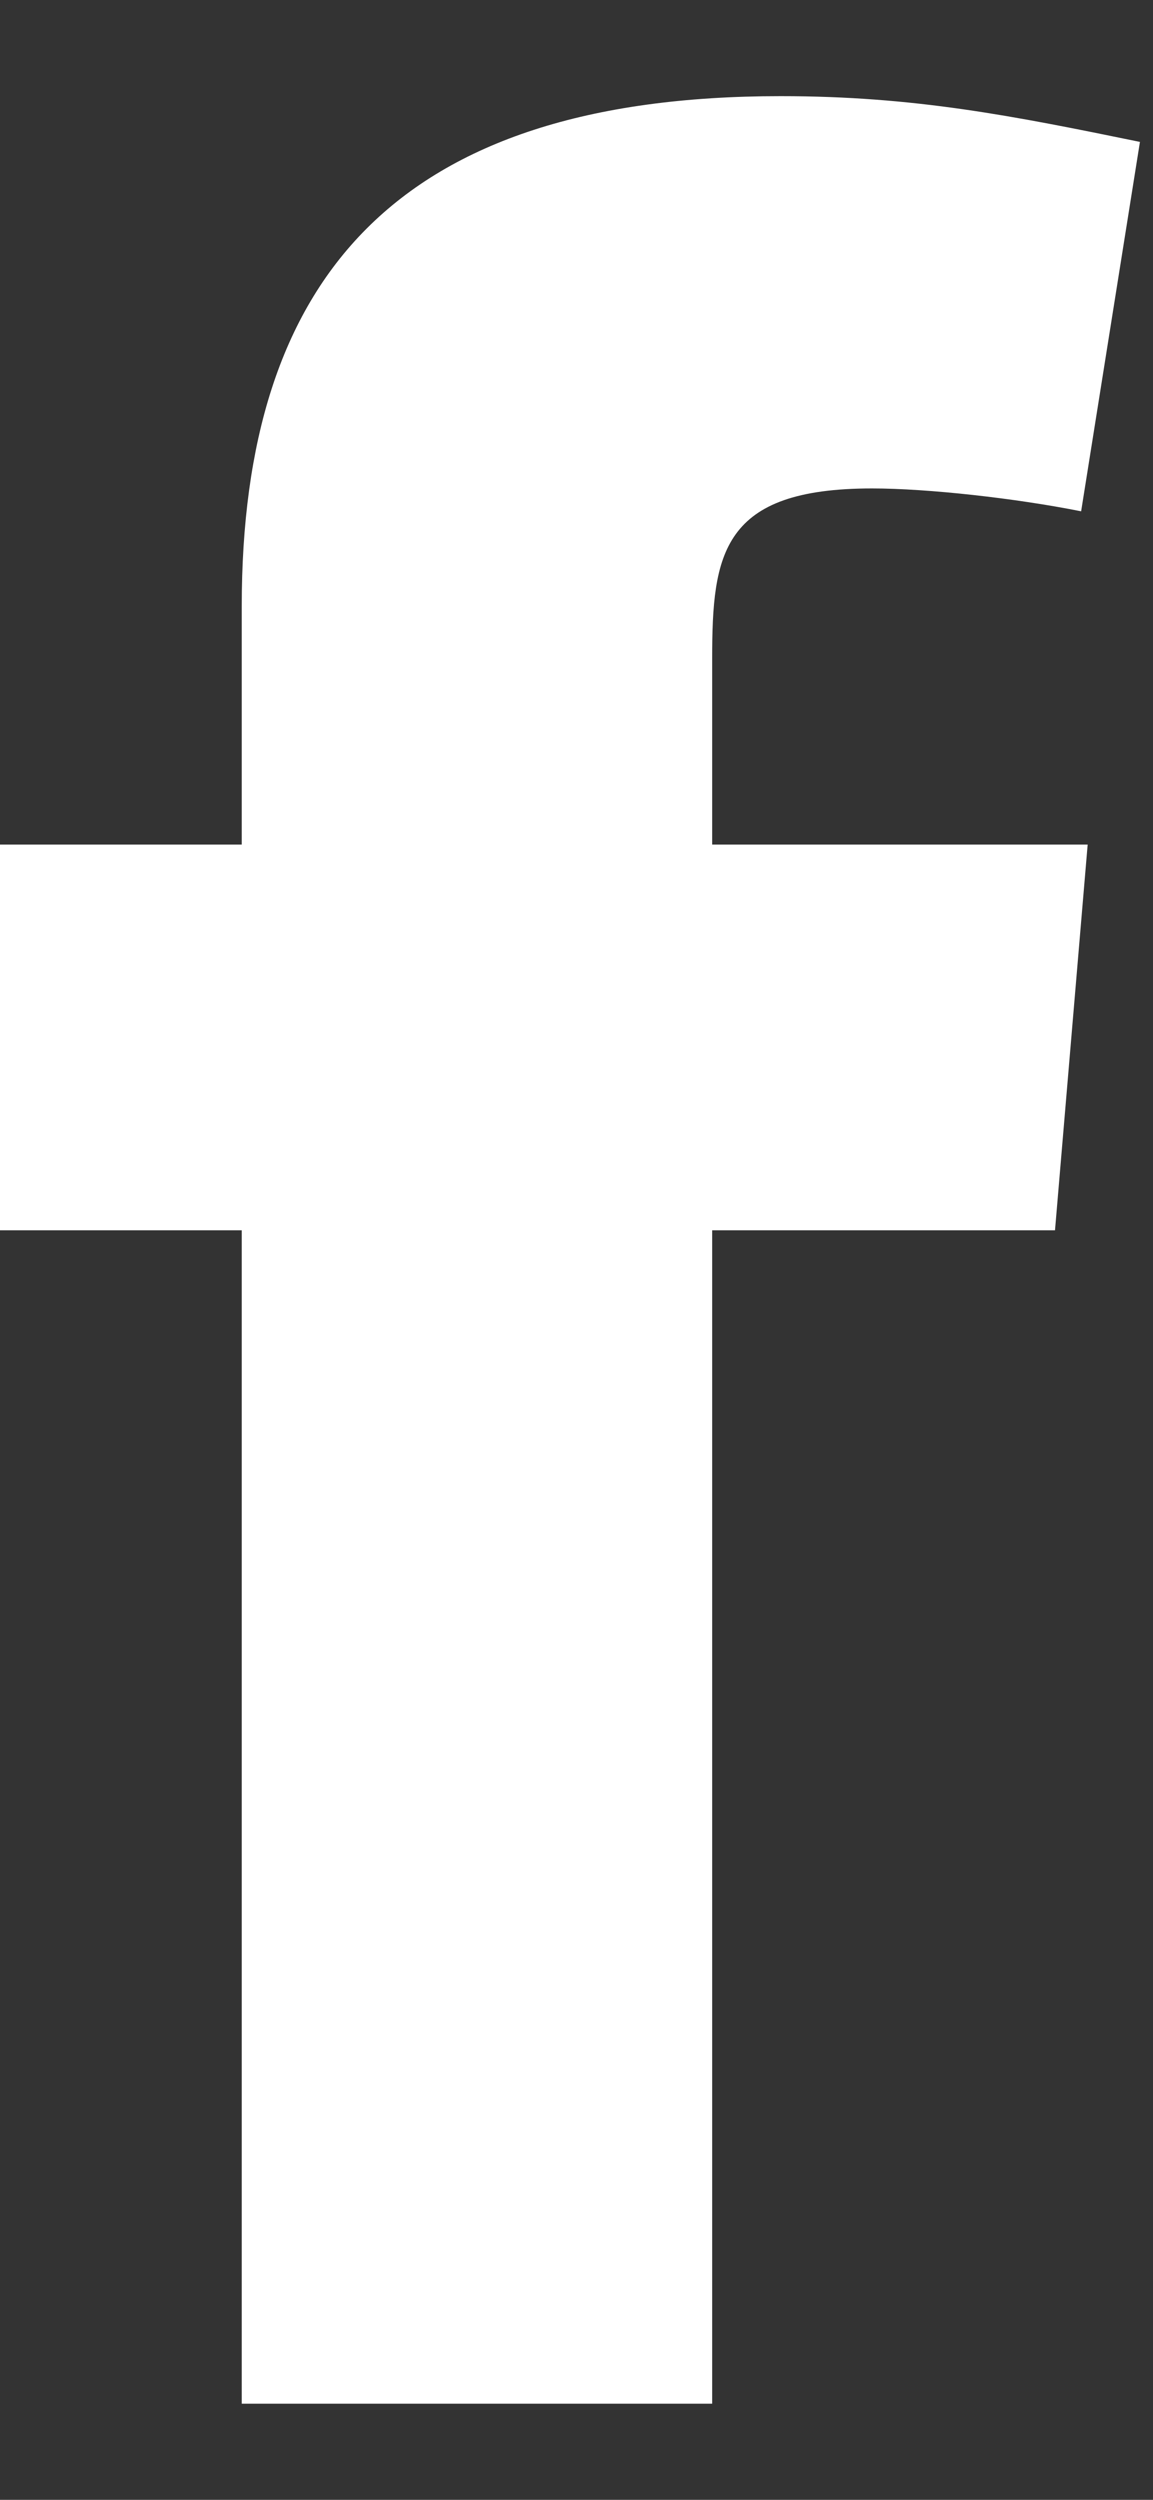 <svg width="6" height="13" viewBox="0 0 6 13" fill="none" xmlns="http://www.w3.org/2000/svg">
<rect x="0" y="0" width="6" height="13" fill="#333333" stroke="none"/>
<path fill-rule="evenodd" clip-rule="evenodd" d="M5.626 2.659C5.286 2.591 4.827 2.54 4.538 2.54C3.756 2.54 3.706 2.88 3.706 3.424V4.392H5.66L5.49 6.398H3.706V12.5H1.258V6.398H0L0 4.392H1.258V3.152C1.258 1.452 2.057 0.5 4.062 0.5C4.759 0.5 5.269 0.602 5.932 0.738L5.626 2.659Z" fill="white"/>
</svg>
